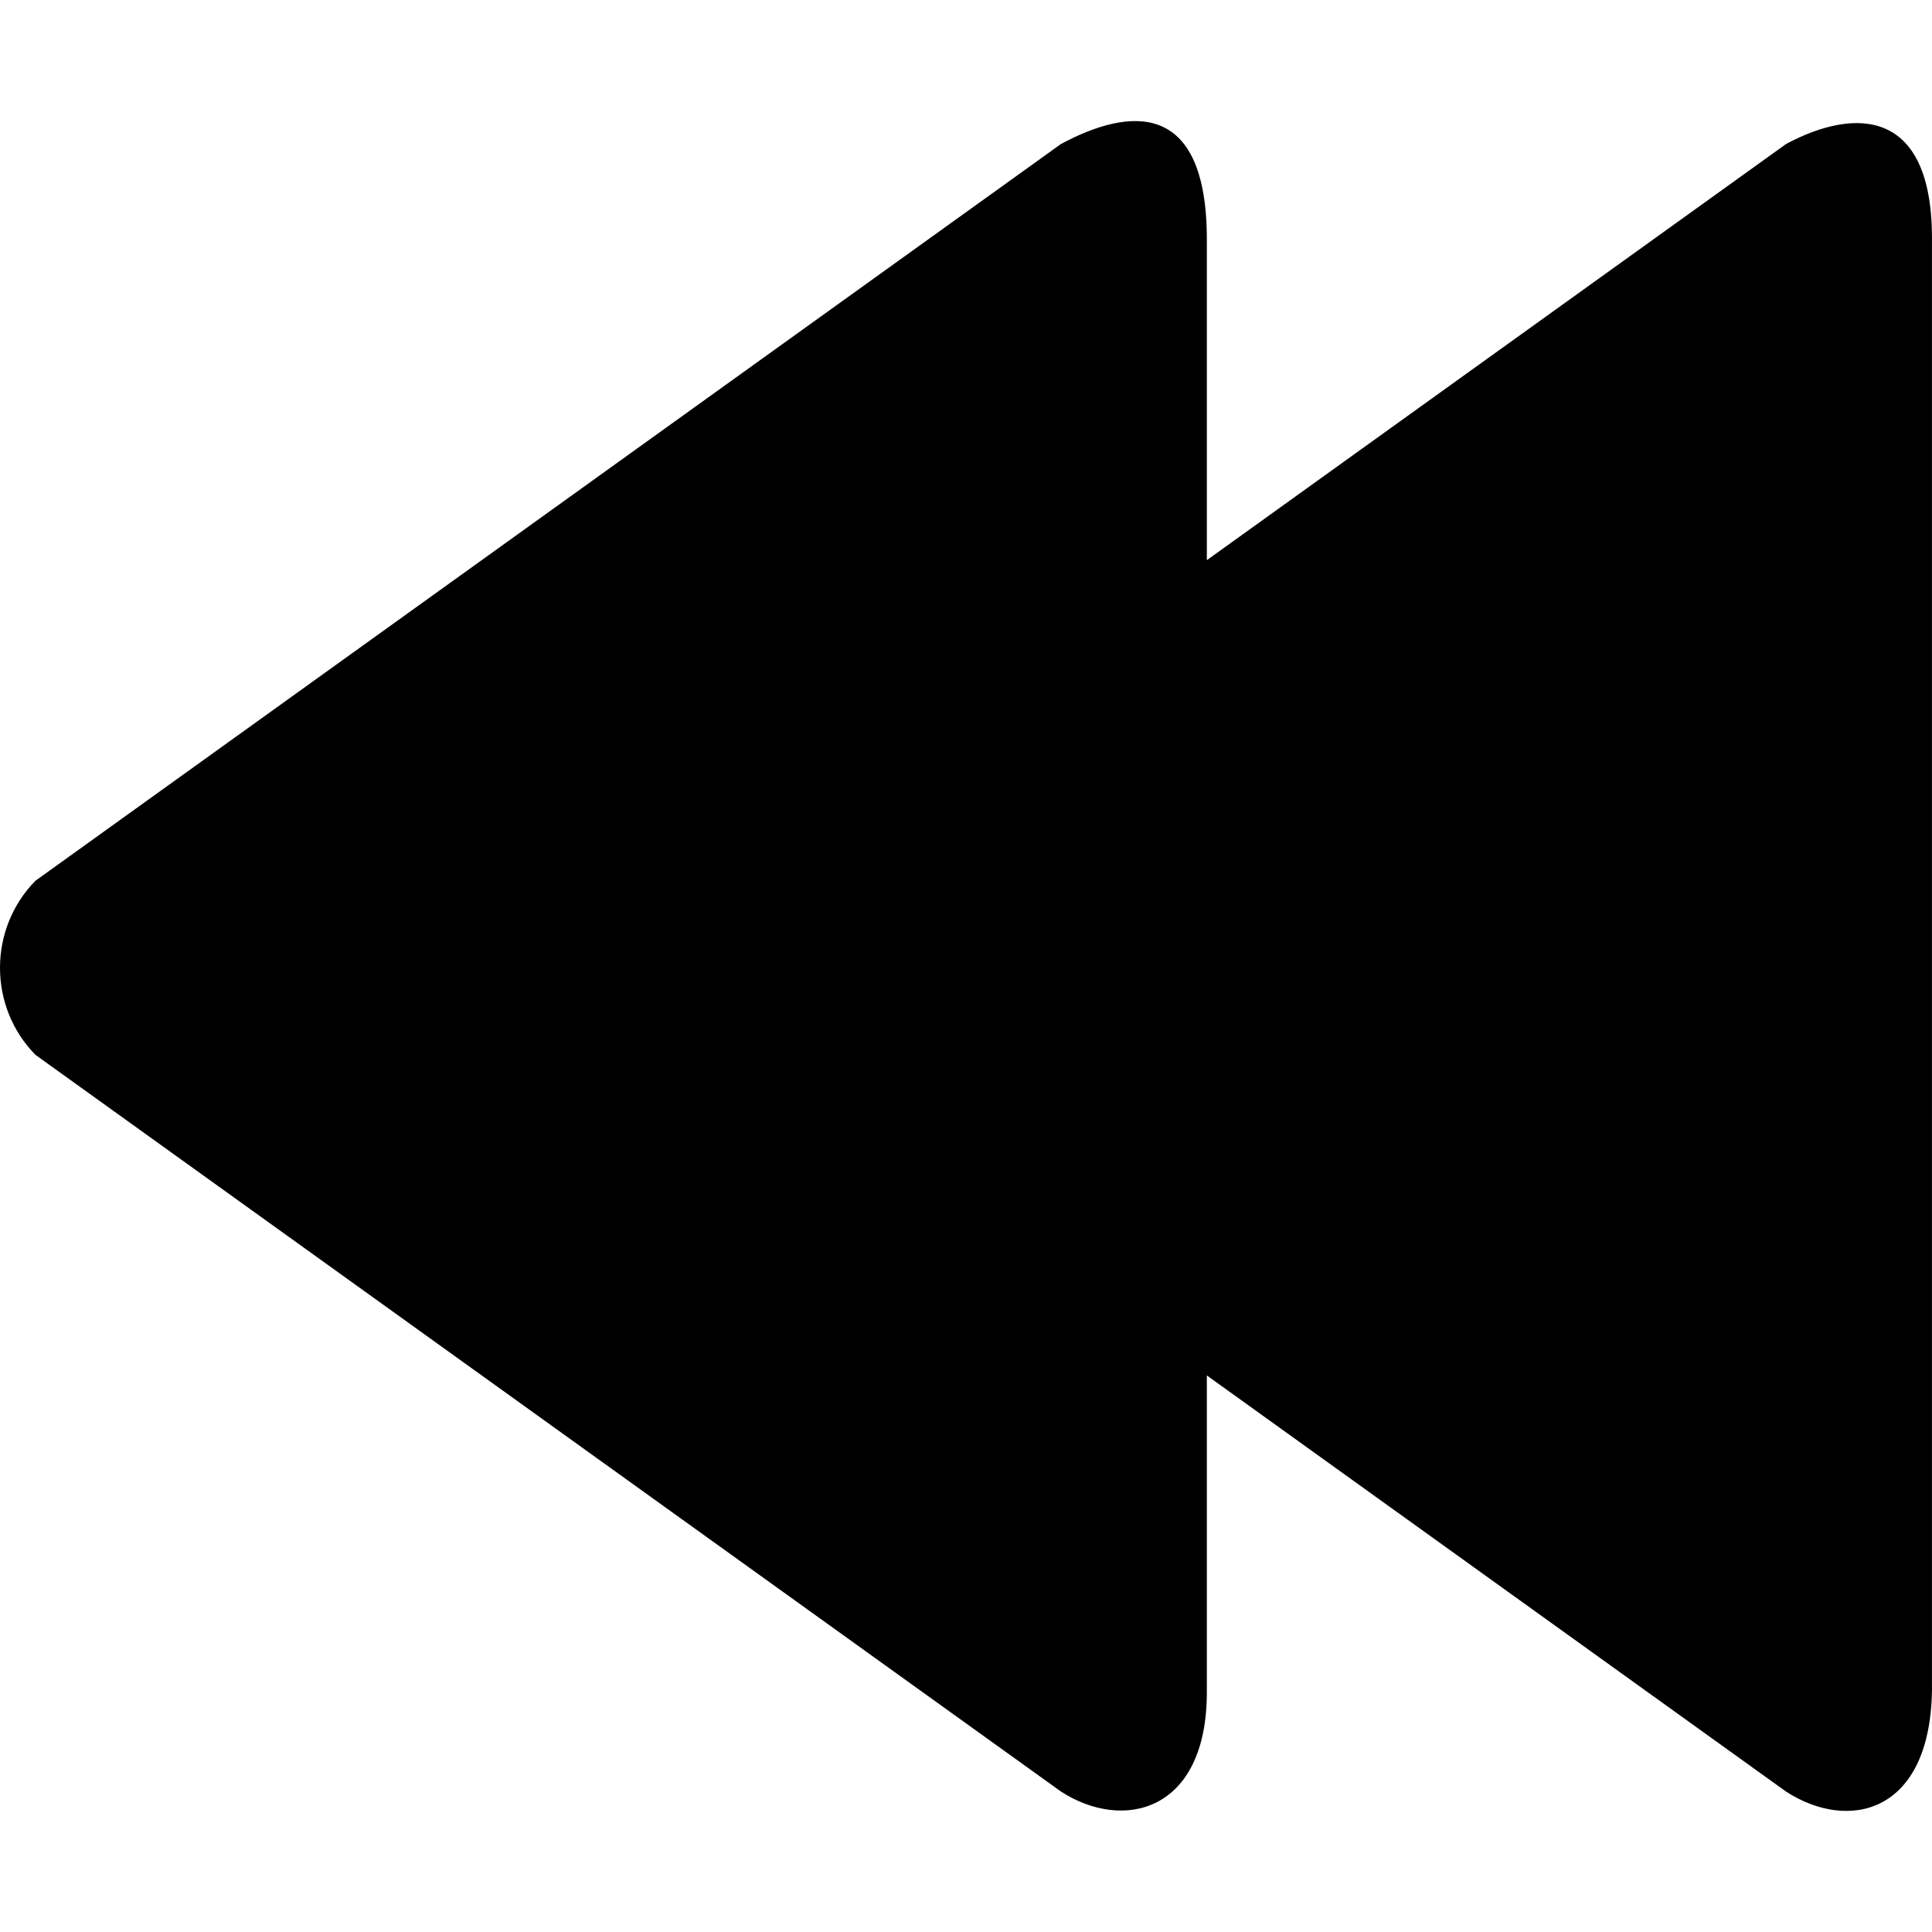 <?xml version="1.0" encoding="iso-8859-1"?>
<!-- Generator: Adobe Illustrator 16.0.0, SVG Export Plug-In . SVG Version: 6.00 Build 0)  -->
<!DOCTYPE svg PUBLIC "-//W3C//DTD SVG 1.1//EN" "http://www.w3.org/Graphics/SVG/1.1/DTD/svg11.dtd">
<svg version="1.1" id="Capa_1" xmlns="http://www.w3.org/2000/svg" xmlns:xlink="http://www.w3.org/1999/xlink" x="0px" y="0px"
	 width="611.996px" height="611.996px" viewBox="0 0 611.996 611.996" style="enable-background:new 0 0 611.996 611.996;"
	 xml:space="preserve">
<g>
	<g id="_x31__11_">
		<g>
			<path d="M565.771,45.618L382.29,177.44V75.86c-0.02-44.552-24.684-41.801-46.215-30.242L11.219,279.001
				c-14.959,15.227-14.959,39.91,0,55.137l324.856,233.363c19.735,12.781,46.195,6.534,46.215-31.427V435.698l183.481,131.822
				c19.735,12.781,45.603,7.126,46.214-32.039V77.064C612.578,33.716,587.303,34.06,565.771,45.618z"/>
		</g>
	</g>
</g>
<g>
</g>
<g>
</g>
<g>
</g>
<g>
</g>
<g>
</g>
<g>
</g>
<g>
</g>
<g>
</g>
<g>
</g>
<g>
</g>
<g>
</g>
<g>
</g>
<g>
</g>
<g>
</g>
<g>
</g>
</svg>
